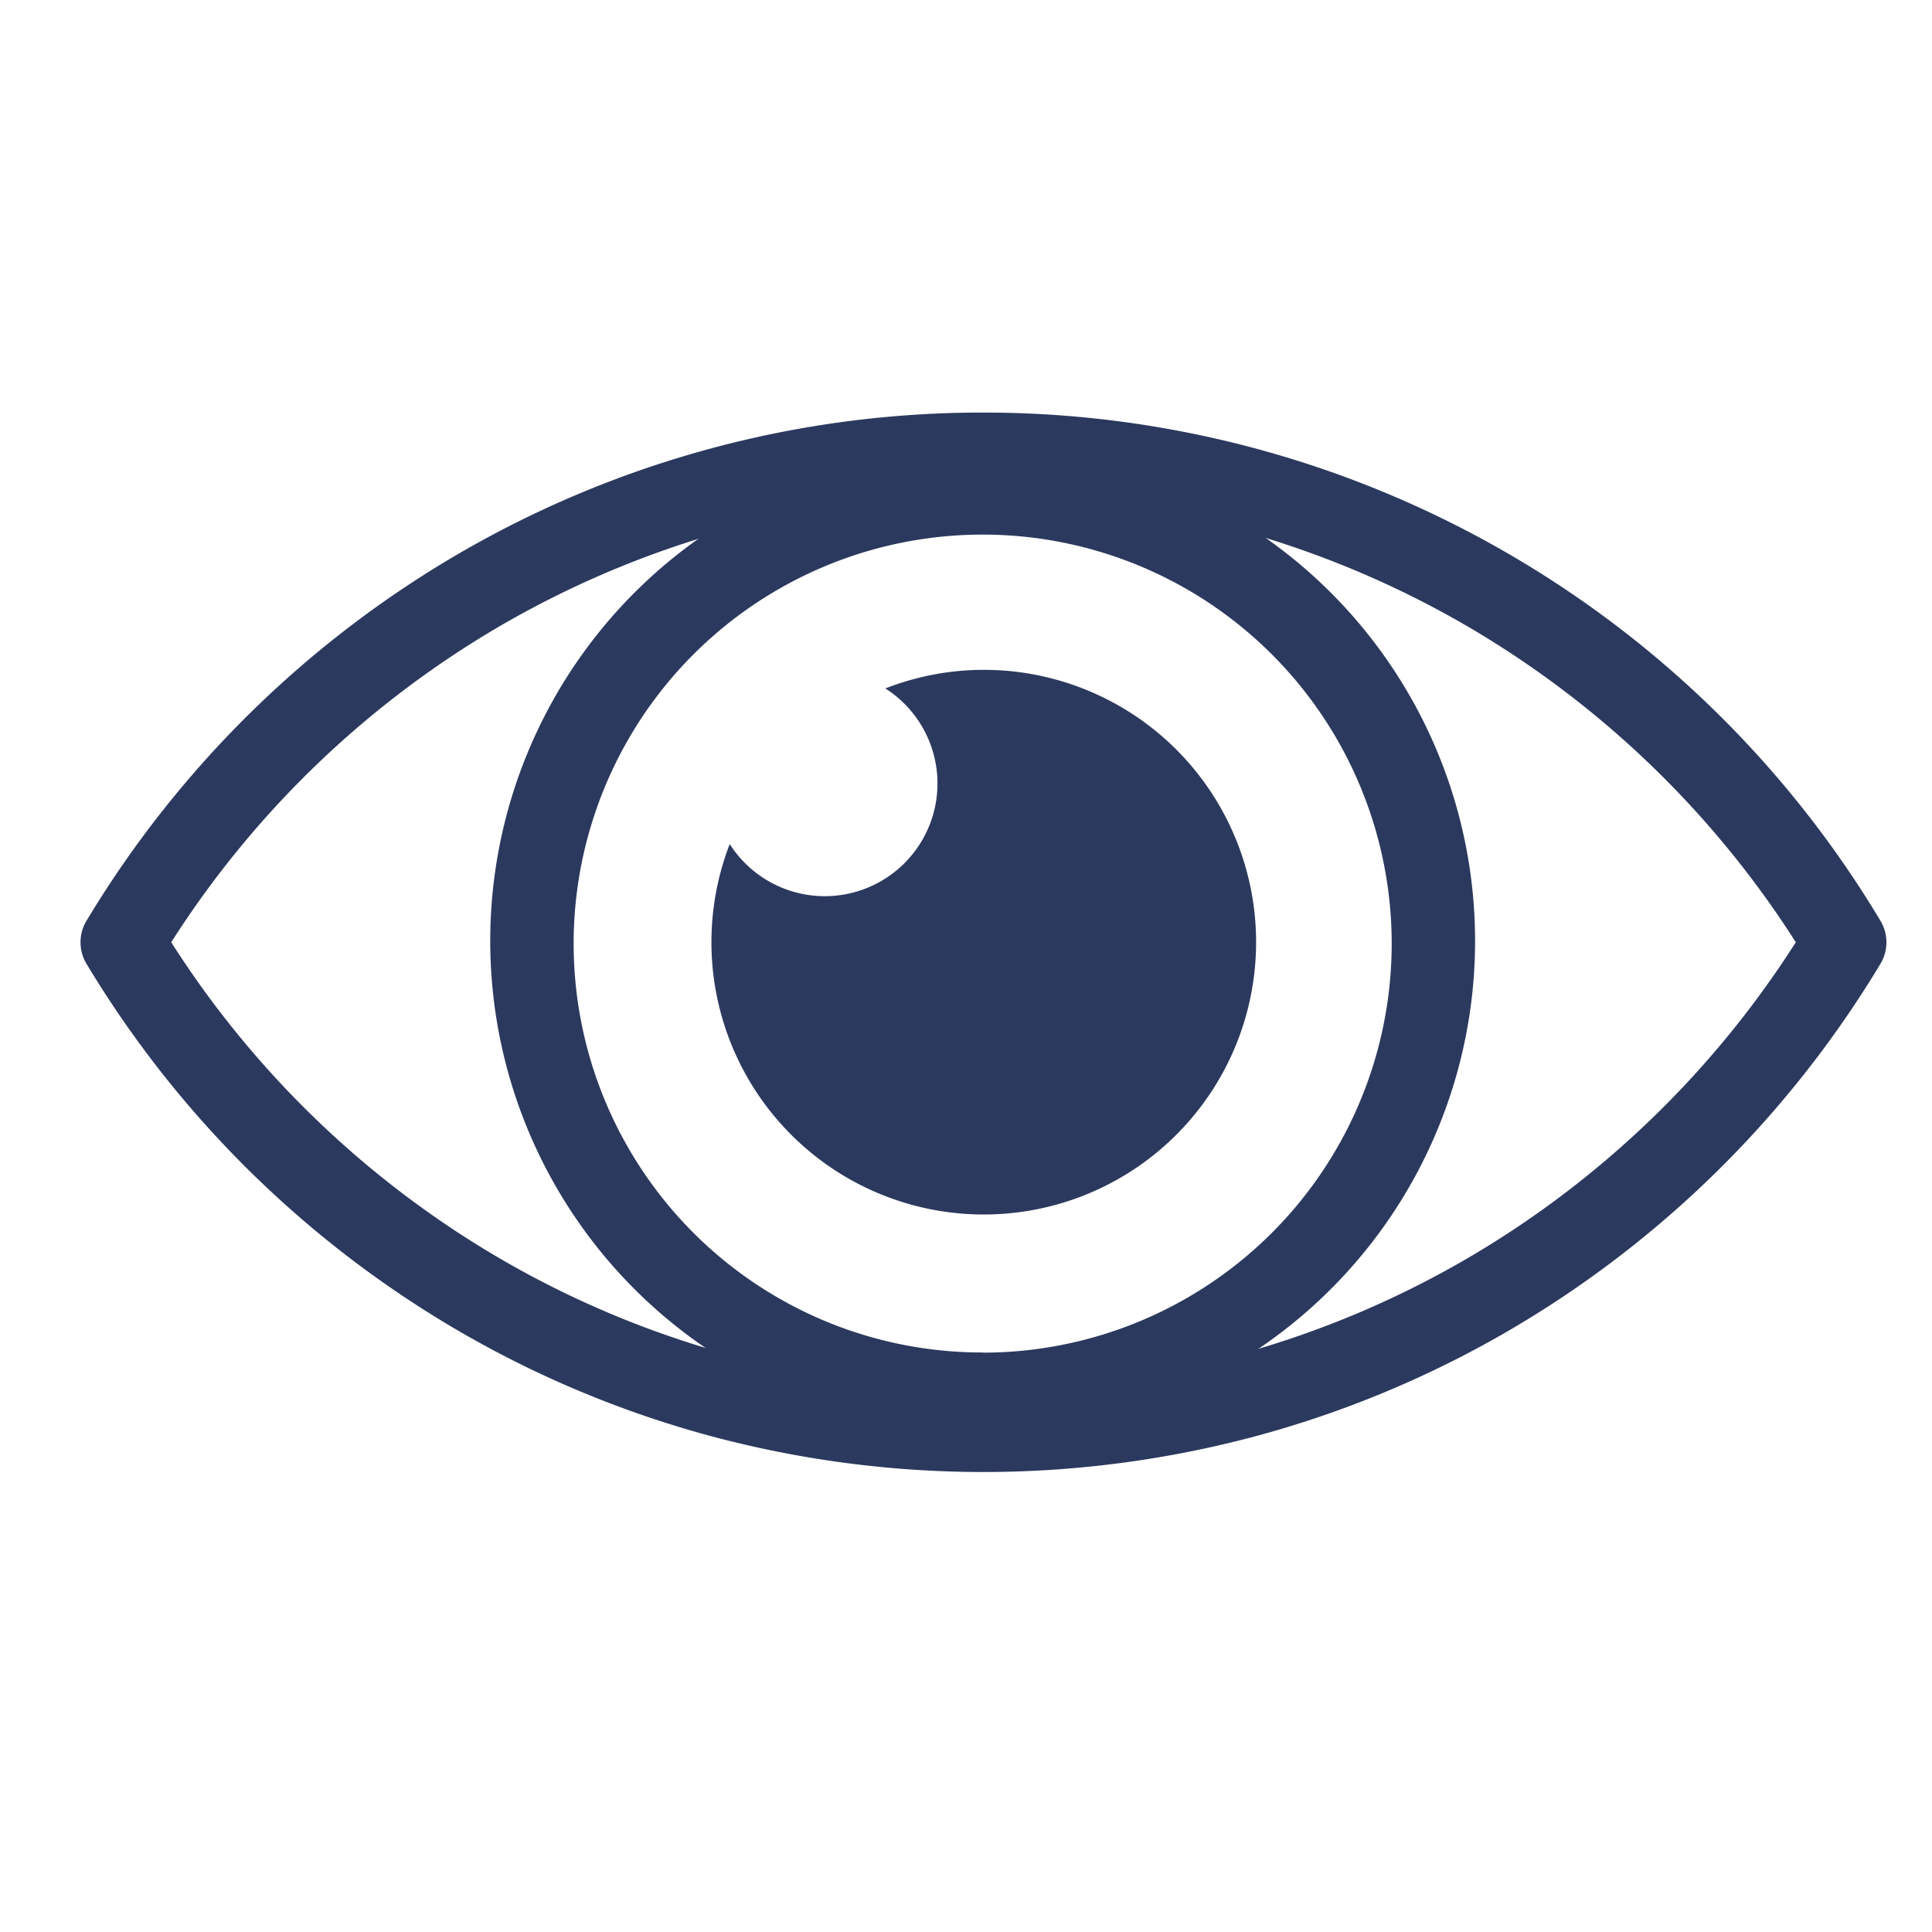 <svg xmlns="http://www.w3.org/2000/svg" width="24" height="24" viewBox="0 0 24 24">
  <g id="그룹_98837" data-name="그룹 98837" transform="translate(-488 -654)">
    <rect id="사각형_15463" data-name="사각형 15463" width="24" height="24" transform="translate(488 654)" fill="#fff" opacity="0"/>
    <g id="그룹_98216" data-name="그룹 98216" transform="translate(489 659.125)">
      <path id="패스_82313" data-name="패스 82313" d="M11.217,0A12.981,12.981,0,0,1,22.36,6.314a.518.518,0,0,1,0,.533,13.072,13.072,0,0,1-4.648,4.575,12.921,12.921,0,0,1-3.077,1.284,13.074,13.074,0,0,1-6.837,0,12.92,12.92,0,0,1-3.077-1.284A13.072,13.072,0,0,1,.074,6.847a.518.518,0,0,1,0-.533A13.072,13.072,0,0,1,4.722,1.739,12.927,12.927,0,0,1,11.217,0ZM21.308,6.58a12.037,12.037,0,0,0-4.114-3.945,11.942,11.942,0,0,0-11.954,0A12.037,12.037,0,0,0,1.127,6.58,12.037,12.037,0,0,0,5.24,10.526a11.885,11.885,0,0,0,2.831,1.181,12.038,12.038,0,0,0,6.293,0,11.885,11.885,0,0,0,2.831-1.181A12.037,12.037,0,0,0,21.308,6.58Z" transform="translate(0 0)" fill="#2c395e"/>
      <path id="패스_82314" data-name="패스 82314" d="M29.7,2.07a6.117,6.117,0,1,1-2.388.482A6.1,6.1,0,0,1,29.7,2.07Zm0,11.232a5.081,5.081,0,1,0-1.984-.4A5.066,5.066,0,0,0,29.7,13.3Z" transform="translate(-18.485 -1.624)" fill="#2c395e"/>
      <path id="패스_82315" data-name="패스 82315" d="M39.3,14.415a3.367,3.367,0,0,0-1.221.231,1.4,1.4,0,1,1-1.933,1.933A3.383,3.383,0,1,0,39.3,14.415" transform="translate(-28.081 -11.219)" fill="#2c395e"/>
    </g>
  </g>
</svg>
